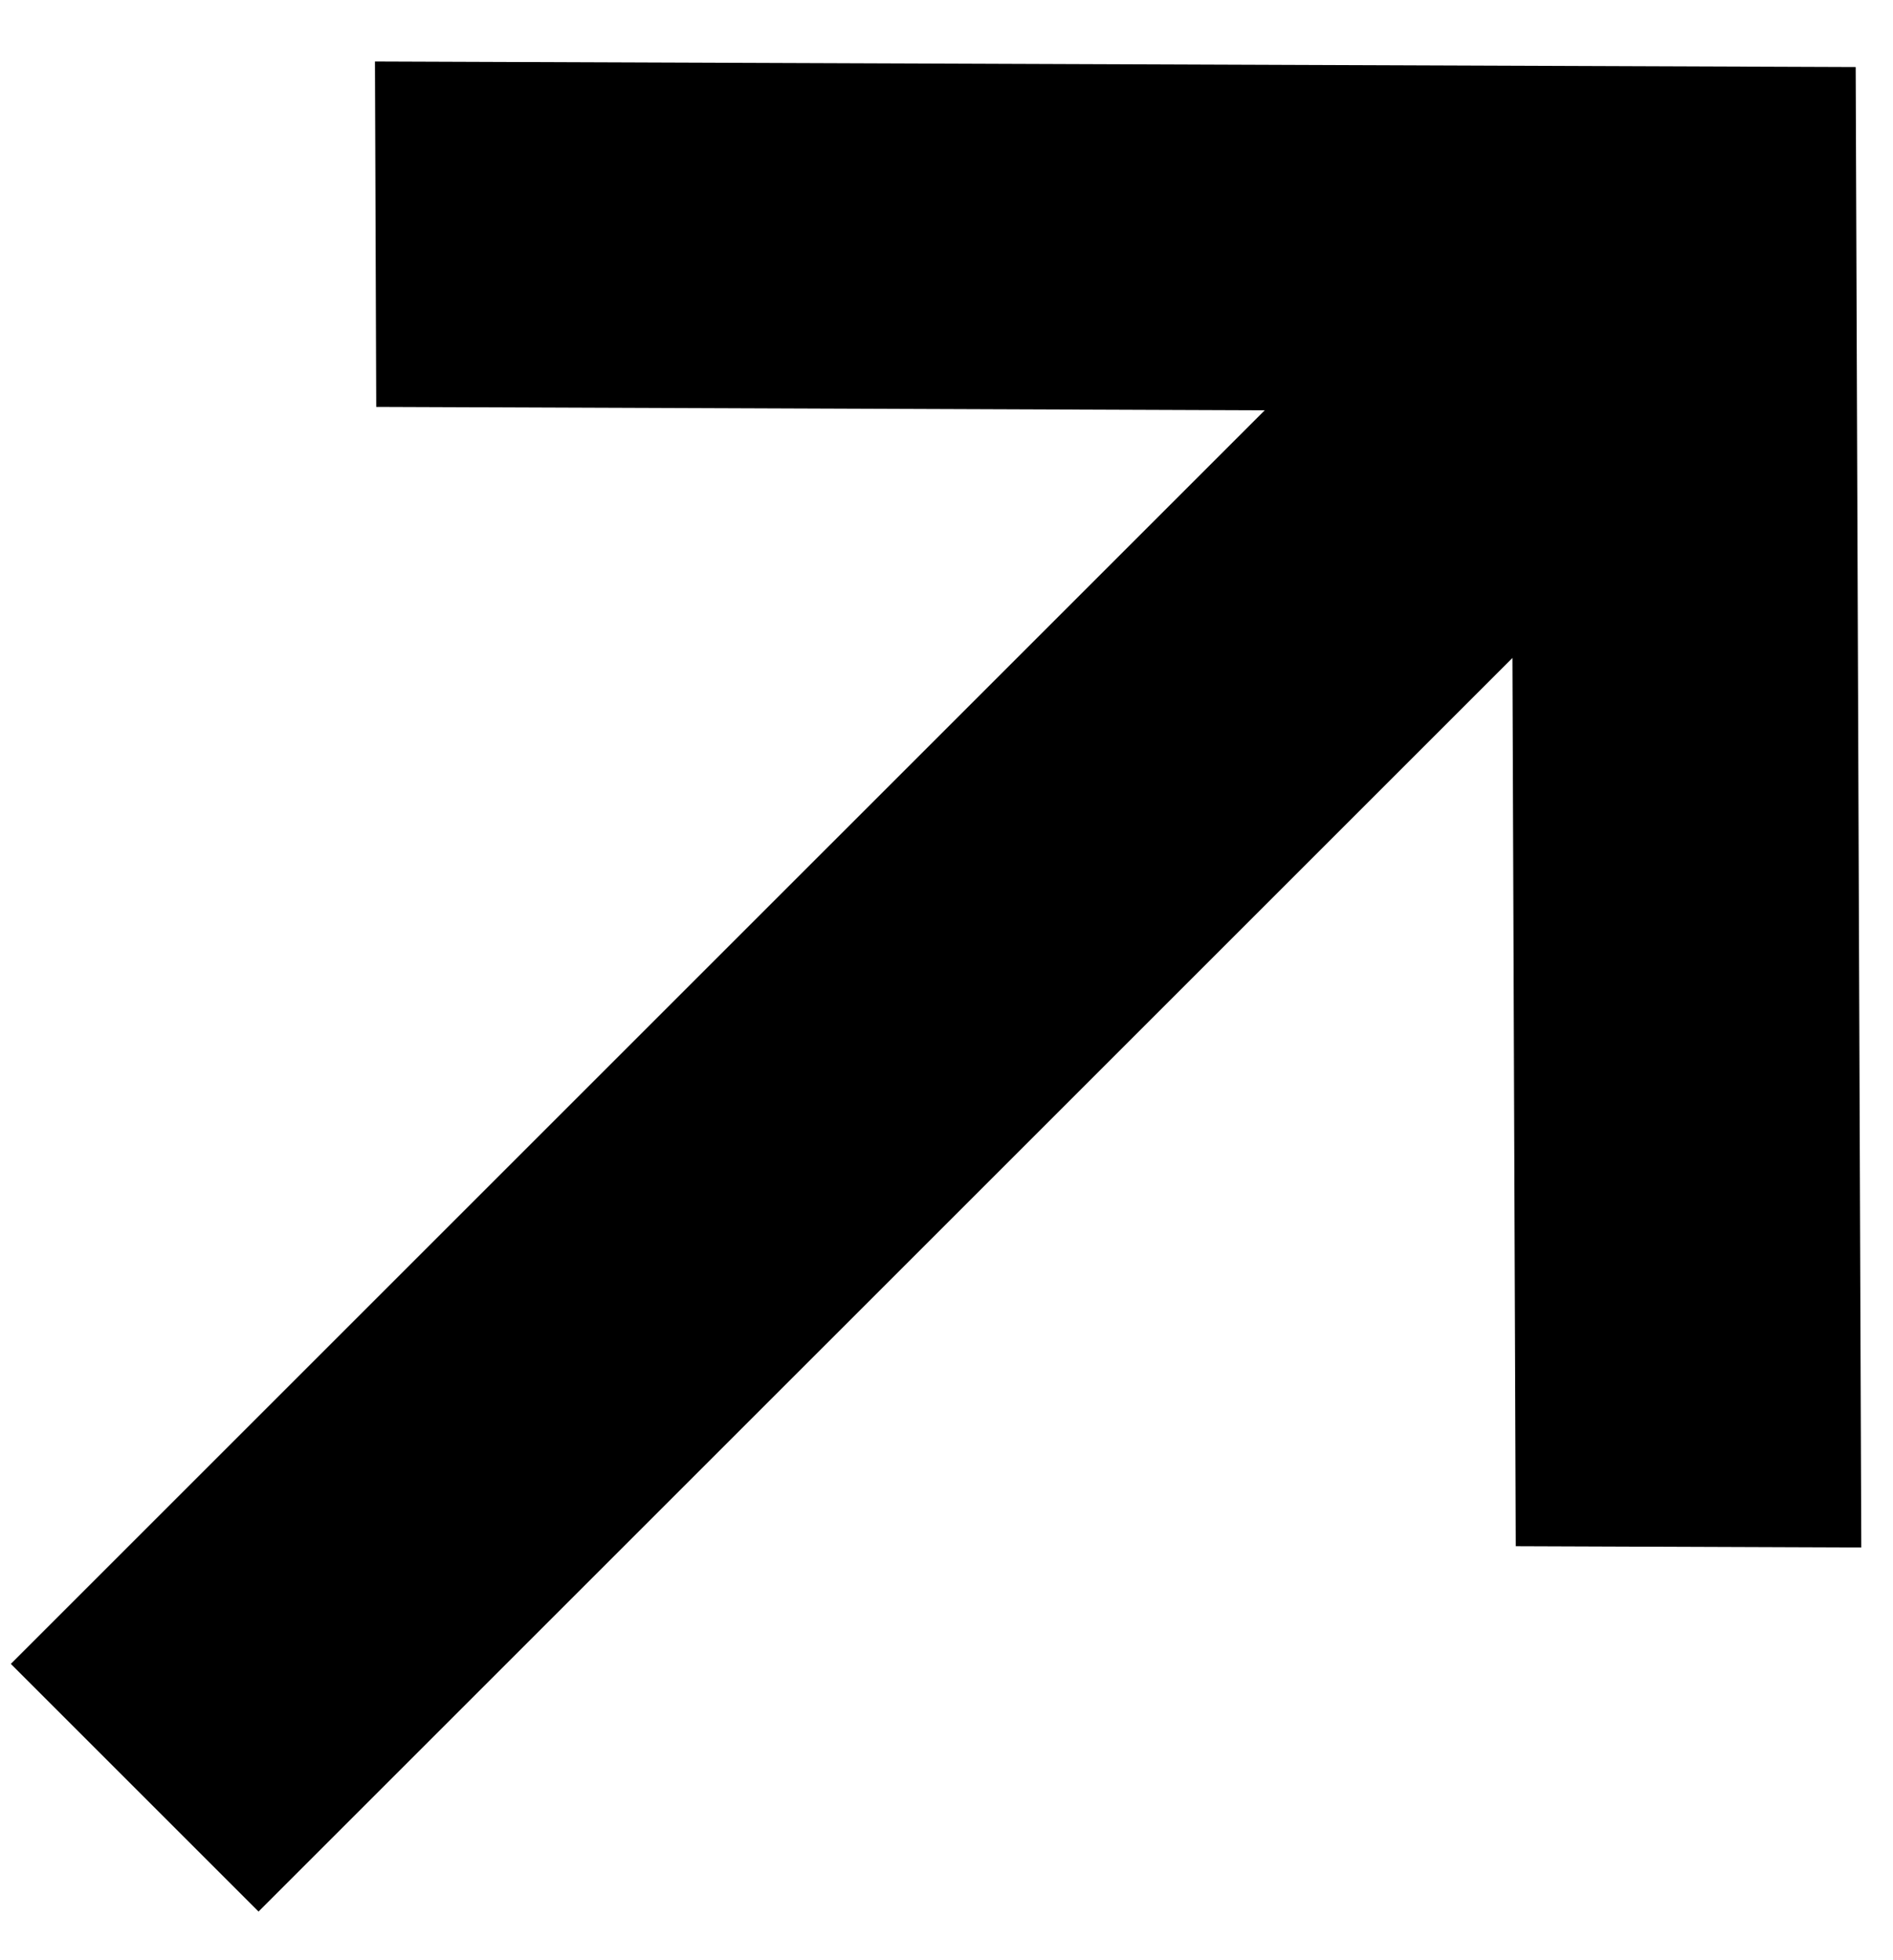 <svg class='shape' width="28" height="29" viewBox="0 0 28 29" fill="none" xmlns="http://www.w3.org/2000/svg">
<path fill-rule="evenodd" clip-rule="evenodd" d="M3.824 28.28L22.371 9.734L22.42 22.875L27.531 22.894L27.448 0.992L5.546 0.91L5.565 6.02L18.707 6.07L0.16 24.616L3.824 28.28Z" fill="black"/>
</svg>
